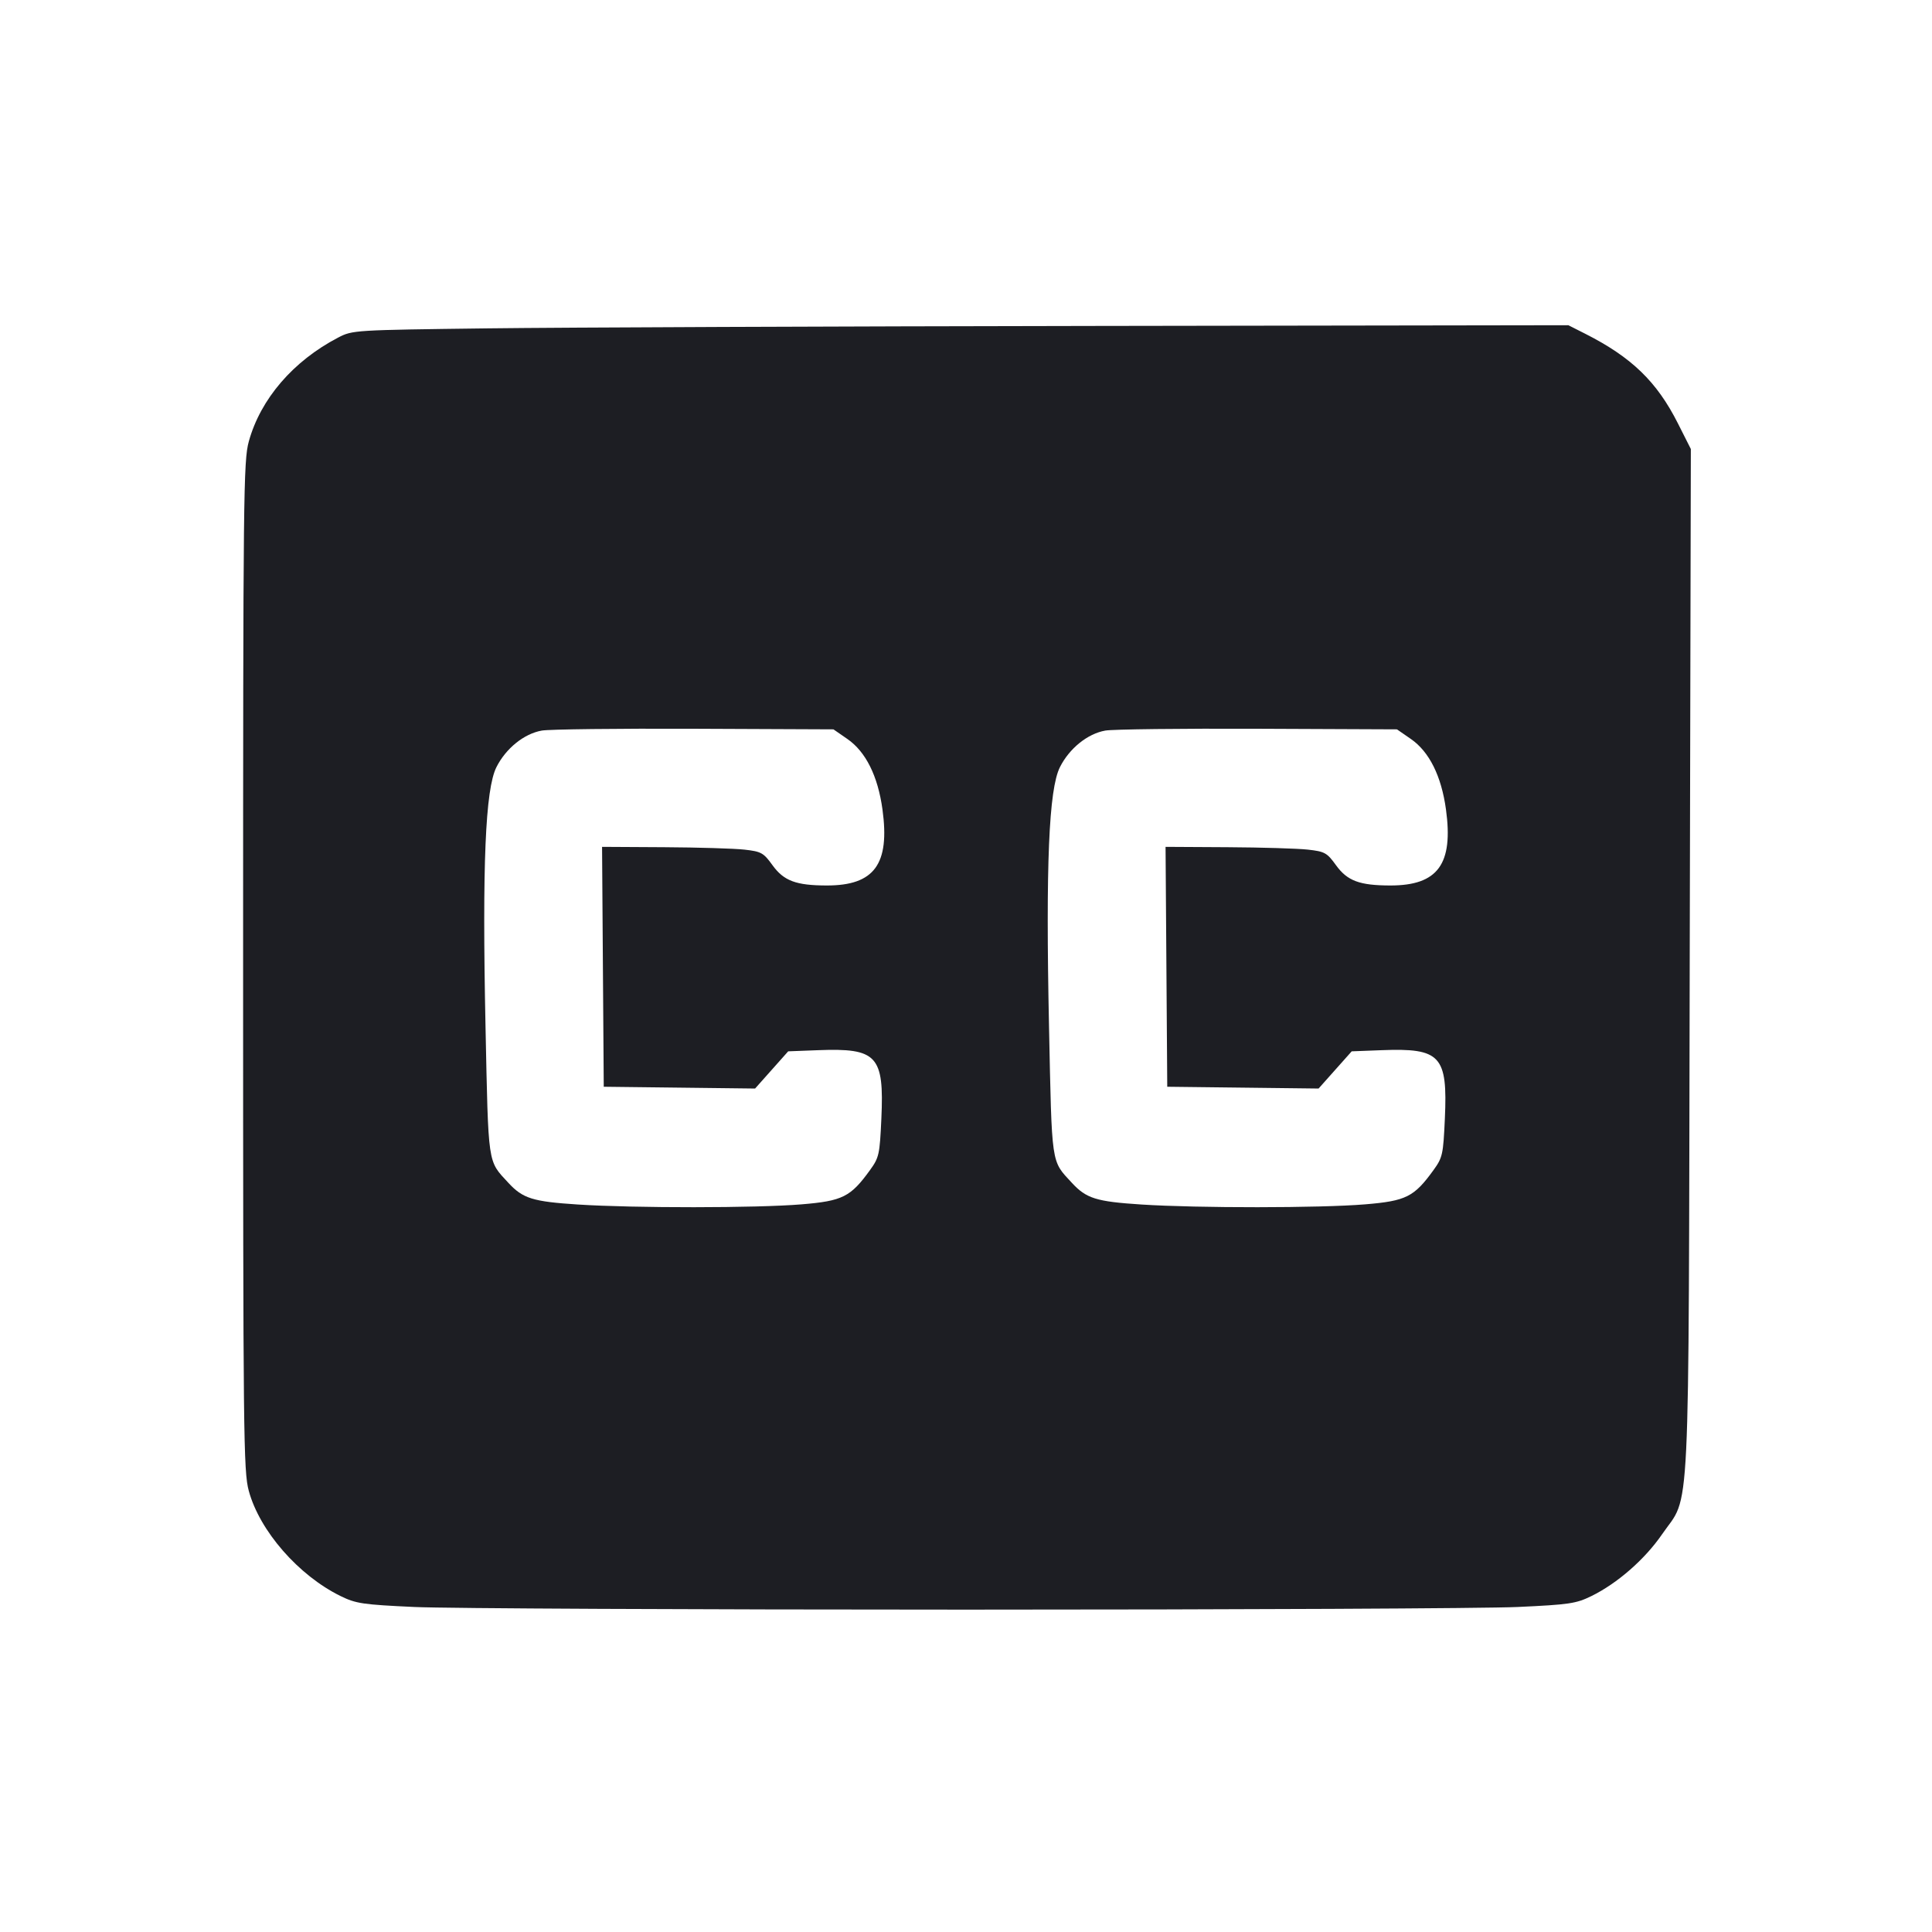 <svg viewBox="0 0 2400 2400" fill="none" xmlns="http://www.w3.org/2000/svg"><path d="M606.000 407.894 C 439.523 409.981,437.837 410.085,420.000 419.381 C 364.215 448.453,323.644 495.621,309.090 548.327 C 302.443 572.396,302.000 613.118,302.000 1200.000 C 302.000 1785.307,302.458 1827.690,309.048 1852.000 C 322.534 1901.750,370.802 1957.074,423.063 1982.680 C 442.204 1992.059,450.601 1993.299,515.063 1996.273 C 554.078 1998.073,862.300 1999.546,1200.000 1999.546 C 1537.700 1999.546,1845.922 1998.073,1884.937 1996.273 C 1949.399 1993.299,1957.796 1992.059,1976.937 1982.680 C 2009.136 1966.904,2043.349 1936.988,2064.632 1906.000 C 2100.320 1854.037,2097.462 1913.199,2099.034 1193.887 L 2100.425 557.775 2084.329 525.887 C 2058.174 474.070,2026.738 443.688,1969.133 414.554 L 1948.266 404.000 1361.133 404.894 C 1038.210 405.386,698.400 406.736,606.000 407.894 M1052.671 918.011 C 1075.477 933.789,1090.530 964.008,1096.227 1005.450 C 1105.582 1073.497,1086.186 1100.030,1027.128 1099.978 C 988.899 1099.944,973.685 1094.265,959.606 1074.774 C 948.449 1059.327,945.691 1057.797,924.745 1055.434 C 912.235 1054.023,867.328 1052.673,824.951 1052.434 L 747.903 1052.000 748.951 1201.000 L 750.000 1350.000 844.000 1351.107 L 938.000 1352.215 958.563 1329.107 L 979.126 1306.000 1016.261 1304.576 C 1089.564 1301.765,1098.412 1311.324,1094.864 1389.498 C 1092.835 1434.210,1092.008 1437.964,1080.775 1453.498 C 1056.613 1486.910,1046.701 1491.871,995.670 1496.092 C 939.537 1500.735,788.305 1500.835,717.670 1496.276 C 661.844 1492.673,649.468 1488.806,631.518 1469.357 C 605.497 1441.164,606.765 1449.864,603.114 1274.525 C 598.944 1074.241,602.893 980.476,616.655 953.041 C 628.370 929.684,651.010 911.419,673.047 907.545 C 682.371 905.906,767.702 904.893,862.671 905.293 L 1035.342 906.022 1052.671 918.011 M1752.671 918.011 C 1775.477 933.789,1790.530 964.008,1796.227 1005.450 C 1805.582 1073.497,1786.186 1100.030,1727.128 1099.978 C 1688.899 1099.944,1673.685 1094.265,1659.606 1074.774 C 1648.449 1059.327,1645.691 1057.797,1624.745 1055.434 C 1612.235 1054.023,1567.328 1052.673,1524.951 1052.434 L 1447.903 1052.000 1448.951 1201.000 L 1450.000 1350.000 1544.000 1351.107 L 1638.000 1352.215 1658.563 1329.107 L 1679.126 1306.000 1716.261 1304.576 C 1789.564 1301.765,1798.412 1311.324,1794.864 1389.498 C 1792.835 1434.210,1792.008 1437.964,1780.775 1453.498 C 1756.613 1486.910,1746.701 1491.871,1695.670 1496.092 C 1639.537 1500.735,1488.305 1500.835,1417.670 1496.276 C 1361.844 1492.673,1349.468 1488.806,1331.518 1469.357 C 1305.497 1441.164,1306.765 1449.864,1303.114 1274.525 C 1298.944 1074.241,1302.893 980.476,1316.655 953.041 C 1328.370 929.684,1351.010 911.419,1373.047 907.545 C 1382.371 905.906,1467.702 904.893,1562.671 905.293 L 1735.342 906.022 1752.671 918.011 " fill="#1D1E23" stroke="none" fill-rule="evenodd"/></svg>